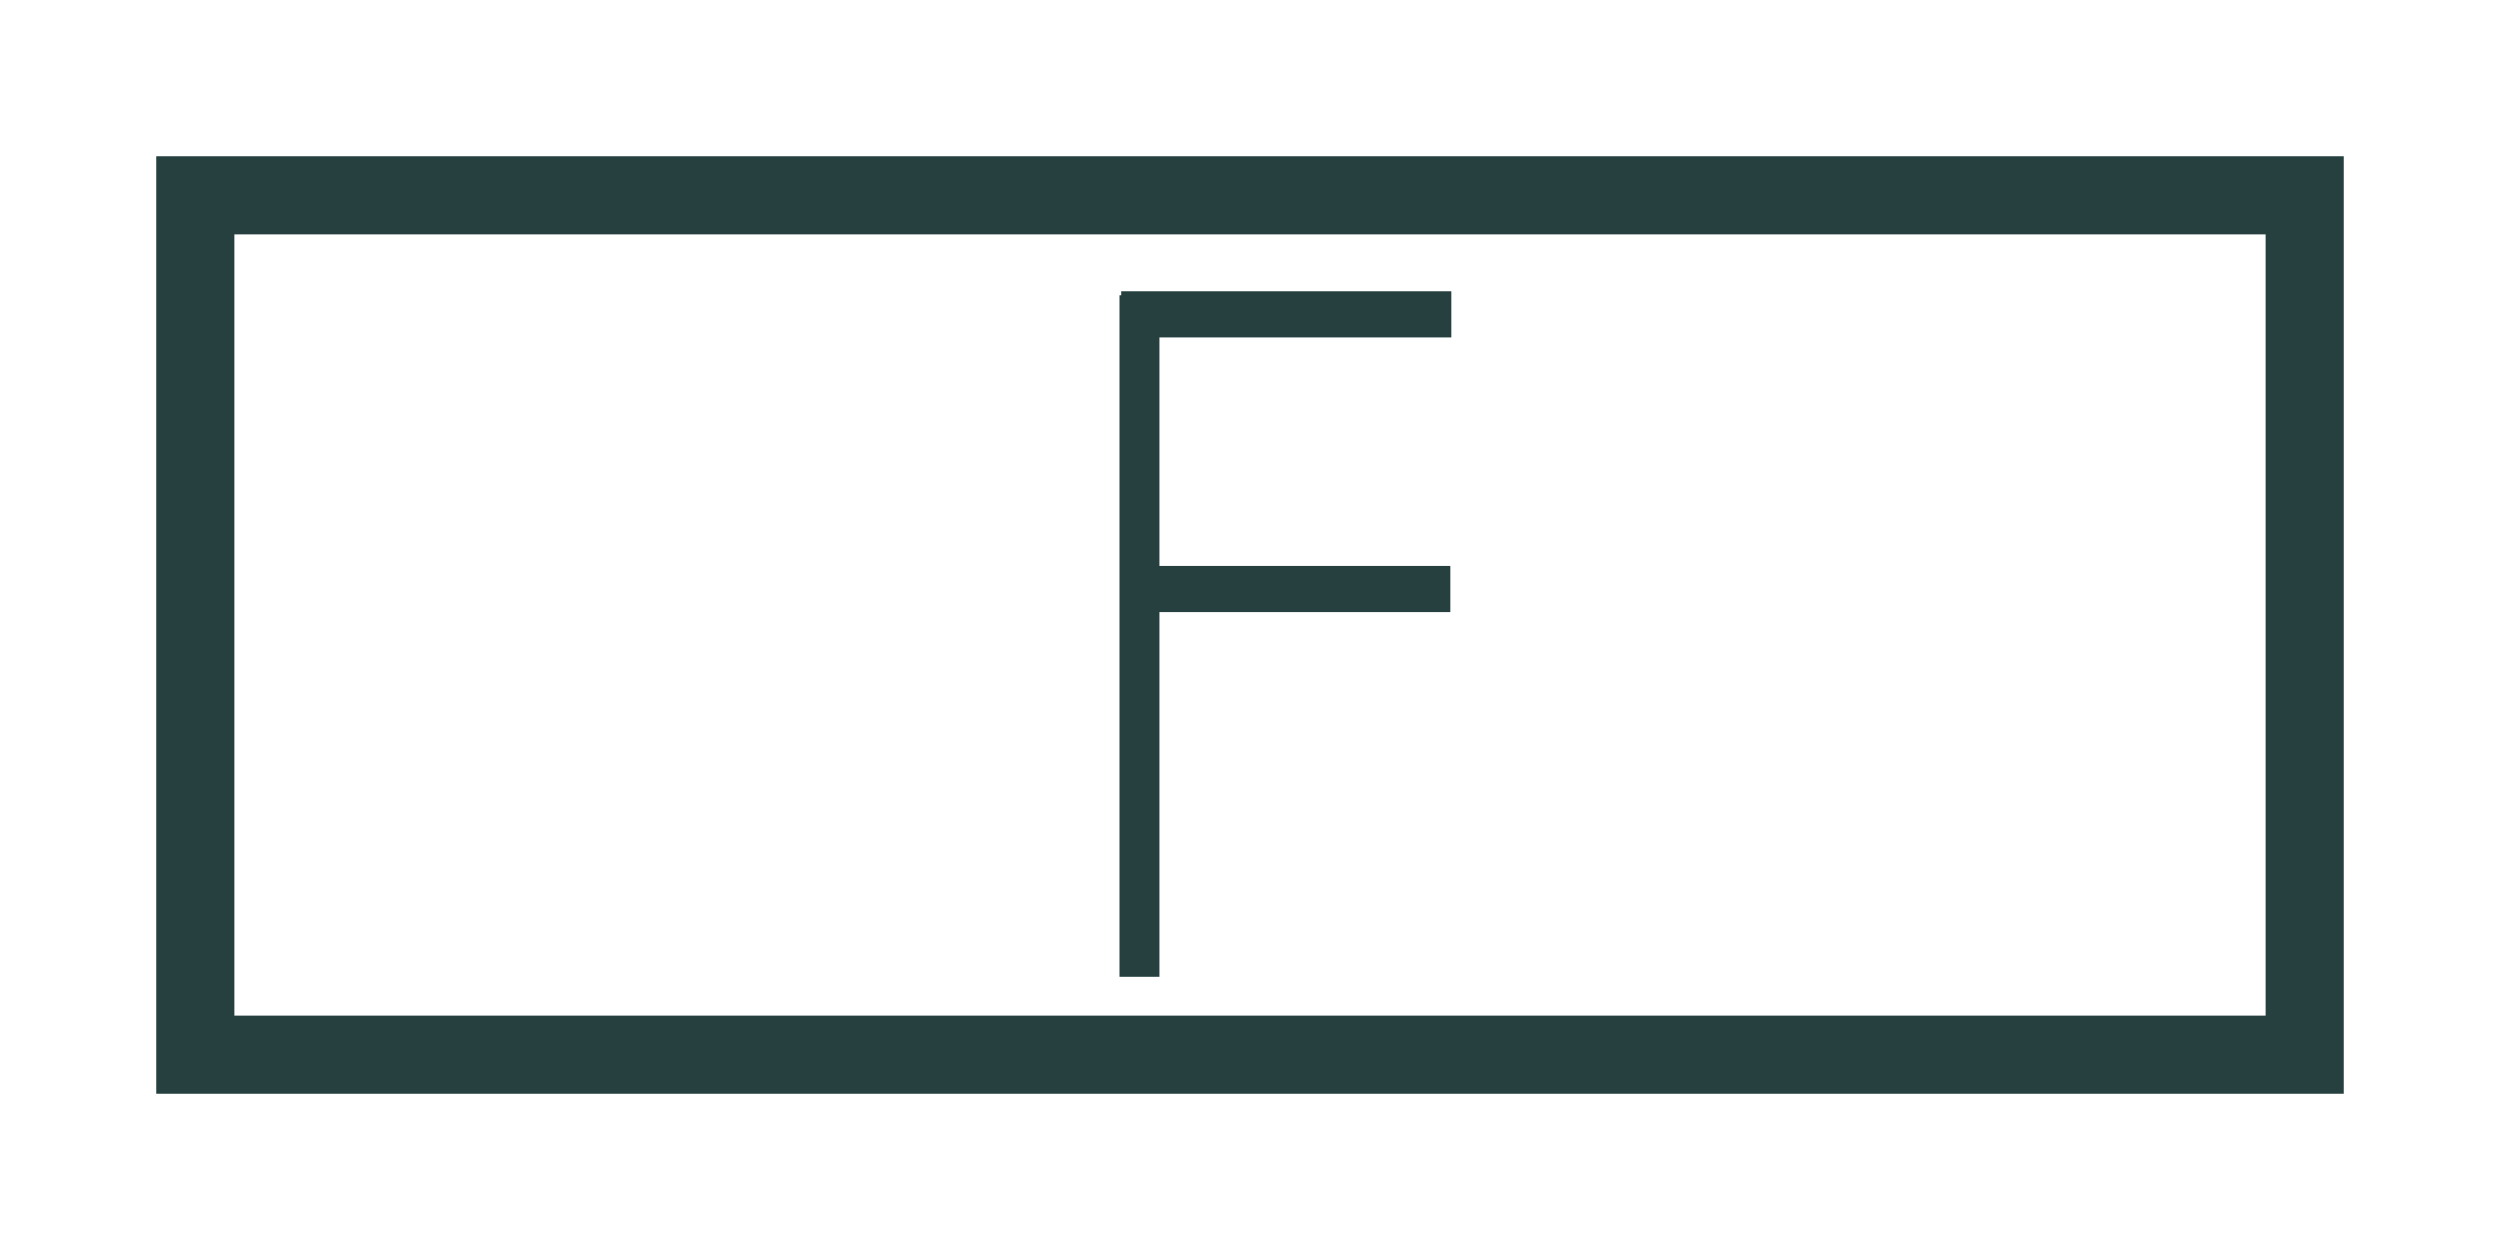 <?xml version="1.0" encoding="UTF-8" standalone="no"?>
<svg
   viewBox="0 0 128 64"
   version="1.1"
   id="svg6"
   sodipodi:docname="funcIcon.svg"
   inkscape:version="1.1.2 (76b9e6a115, 2022-02-25)"
   xmlns:inkscape="http://www.inkscape.org/namespaces/inkscape"
   xmlns:sodipodi="http://sodipodi.sourceforge.net/DTD/sodipodi-0.dtd"
   xmlns="http://www.w3.org/2000/svg"
   xmlns:svg="http://www.w3.org/2000/svg">
  <defs
     id="defs10" />
  <sodipodi:namedview
     id="namedview8"
     pagecolor="#ffffff"
     bordercolor="#666666"
     borderopacity="1.0"
     inkscape:pageshadow="2"
     inkscape:pageopacity="0.0"
     inkscape:pagecheckerboard="0"
     showgrid="false"
     inkscape:zoom="11.164062"
     inkscape:cx="64.000003"
     inkscape:cy="31.977608"
     inkscape:window-width="1920"
     inkscape:window-height="1010"
     inkscape:window-x="0"
     inkscape:window-y="34"
     inkscape:window-maximized="1"
     inkscape:current-layer="svg6" />
  <rect
     x="10"
     y="10"
     width="108"
     height="44"
     stroke="#264040"
     stroke-width="4"
     fill-opacity="0"
     id="rect2" />
  <rect
     style="fill:#264040;stroke:#000000;stroke-width:0"
     id="rect956"
     width="2.045"
     height="34.894"
     x="57.318"
     y="15.118" />
  <rect
     style="fill:#264040;stroke:#000000;stroke-width:0"
     id="rect958"
     width="16.902"
     height="2.363"
     x="57.406"
     y="14.913" />
  <rect
     style="fill:#264040;stroke:#000000;stroke-width:0"
     id="rect958-6"
     width="16.902"
     height="2.363"
     x="57.355"
     y="28.976" />
</svg>
